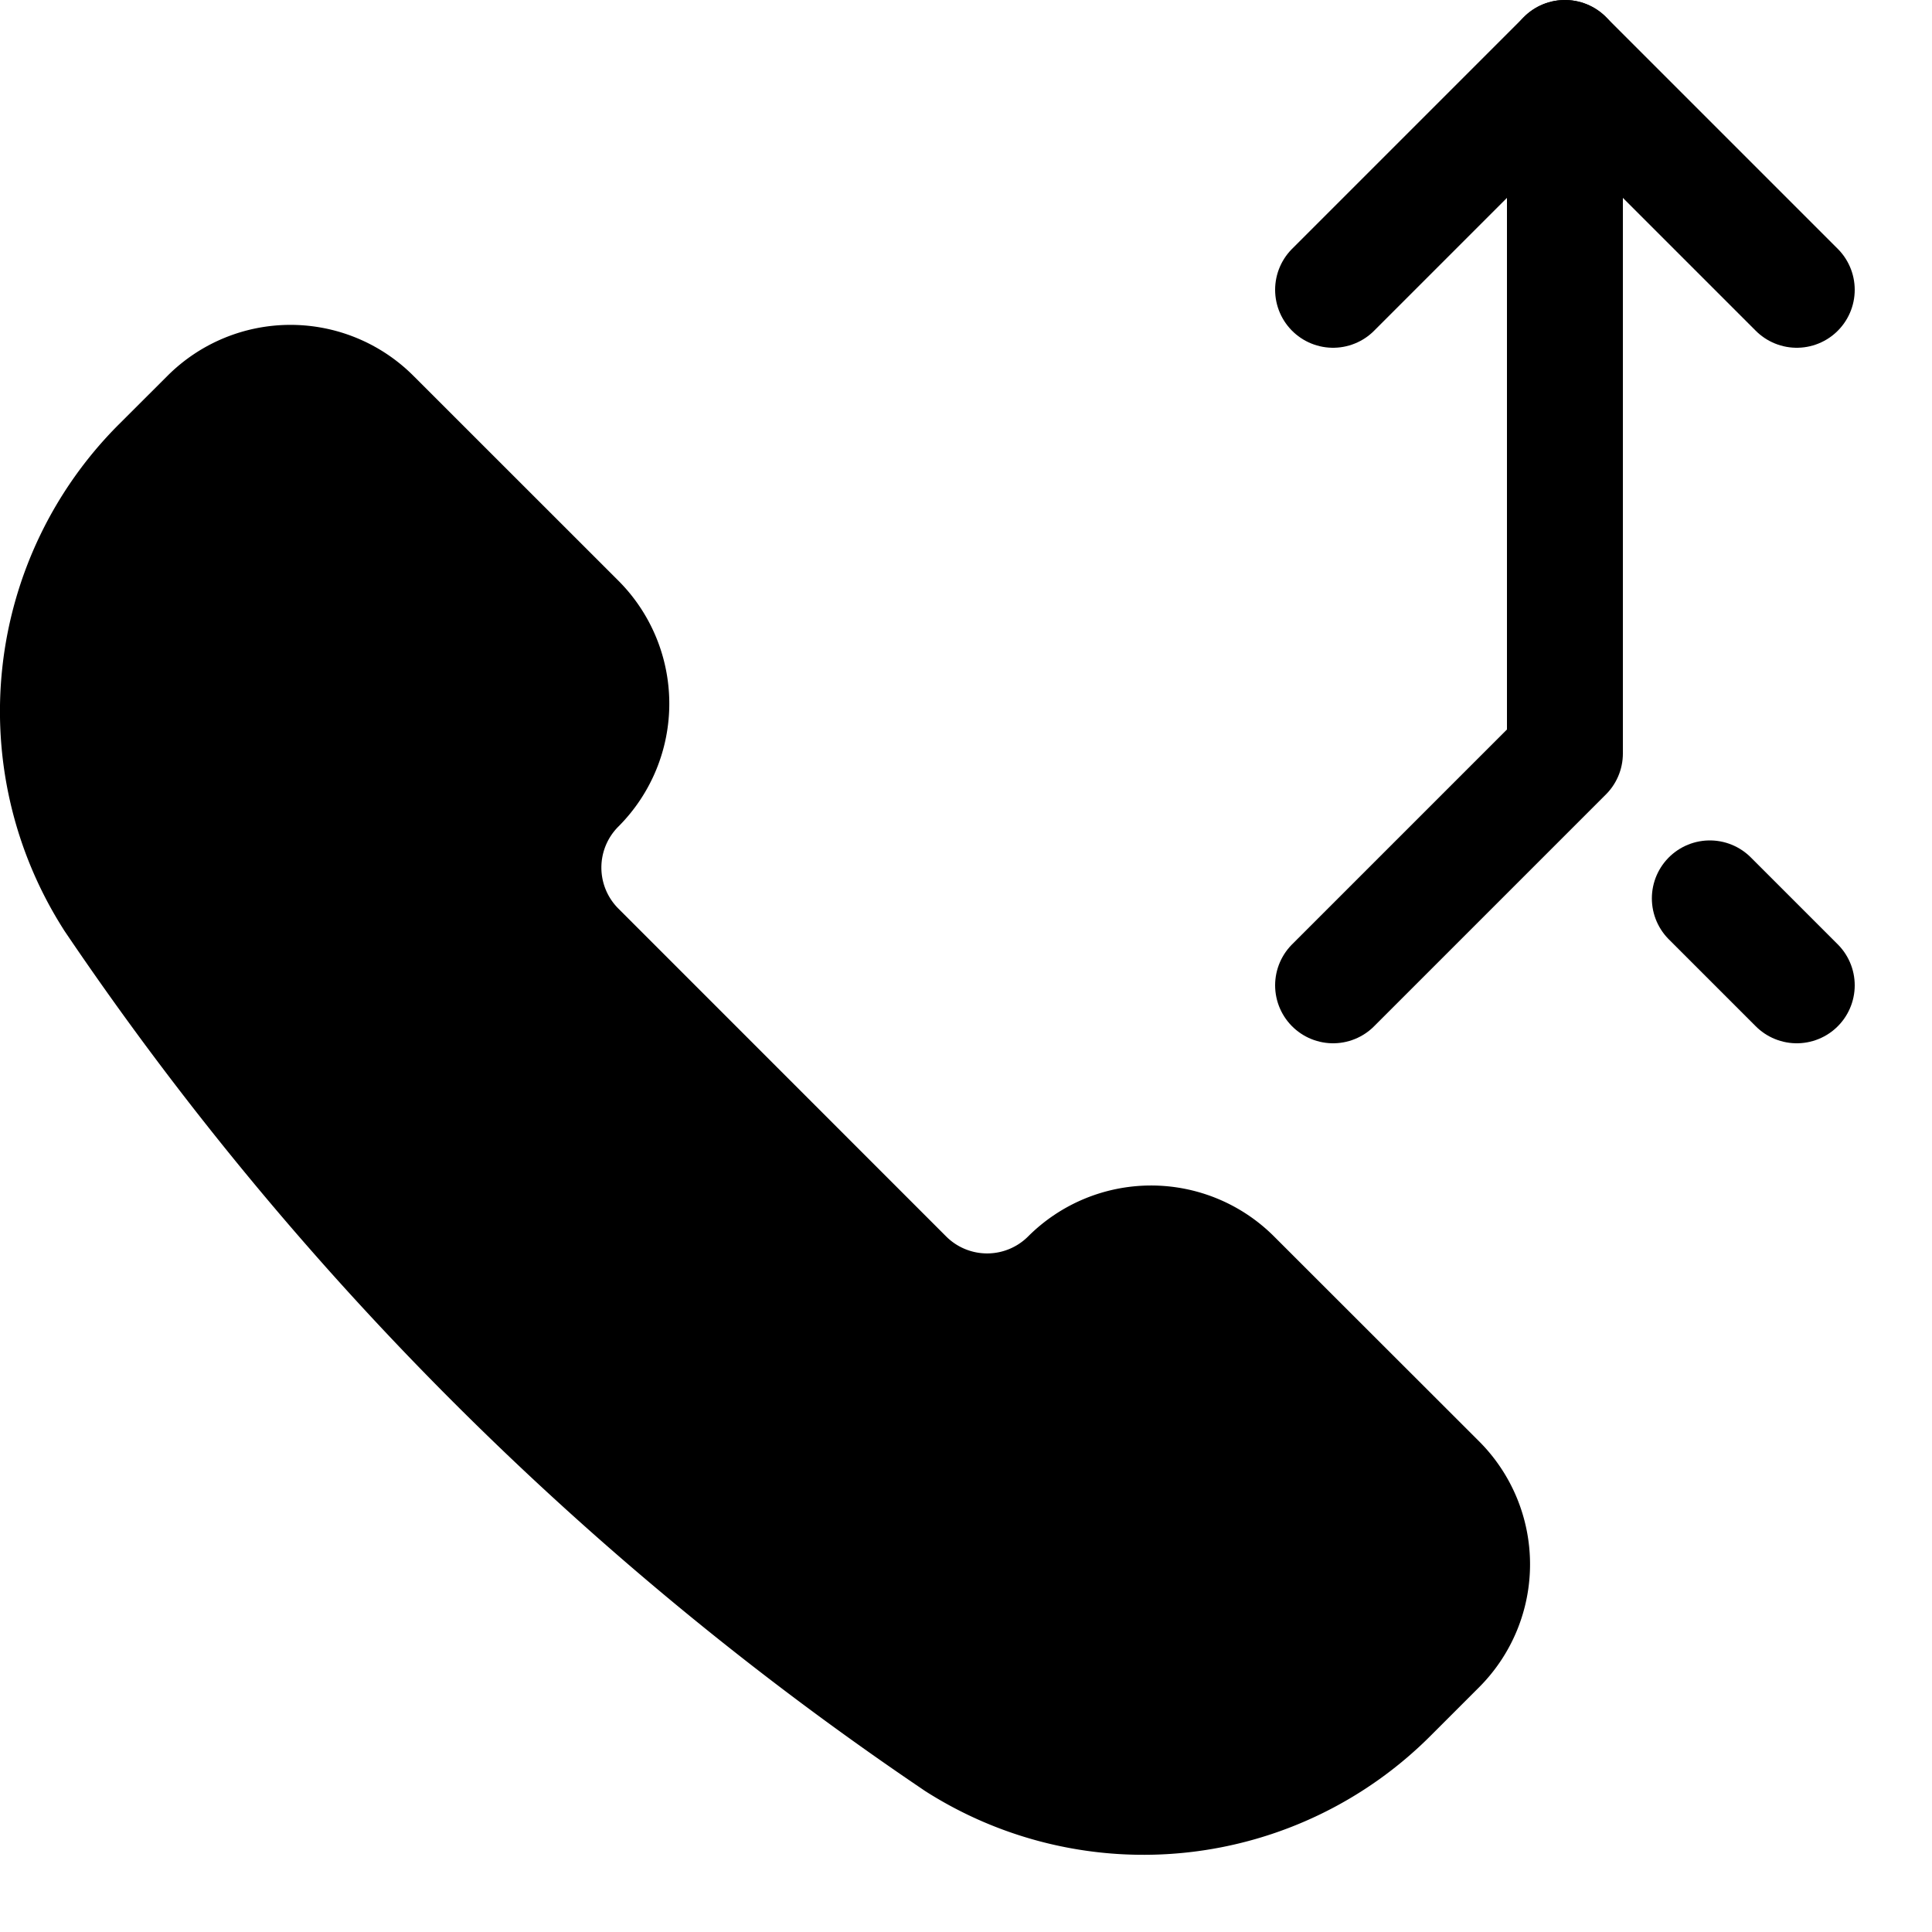 <svg xmlns="http://www.w3.org/2000/svg" viewBox="0 0 25 25"><g fill="none" stroke="currentColor" stroke-linecap="round" stroke-linejoin="round" stroke-width="1.5"><path fill="currentColor" d="m12.37 22.54.01.007a4.5 4.5 0 0 0 5.6-.615l.629-.629a1.5 1.5 0 0 0 0-2.122l-2.653-2.651a1.5 1.5 0 0 0-2.122 0h0a1.5 1.5 0 0 1-2.121 0l-4.242-4.243a1.5 1.5 0 0 1 0-2.121h0a1.5 1.5 0 0 0 0-2.122L4.819 5.393a1.5 1.5 0 0 0-2.121 0l-.63.629a4.5 4.5 0 0 0-.614 5.6l.006.01A40.606 40.606 0 0 0 12.37 22.54Z"></path><path d="m17.25 12.75 3-3v-9m1.875 10.875 1.125 1.125"></path><path d="m17.25 3.75 3-3 3 3"></path></g></svg>
